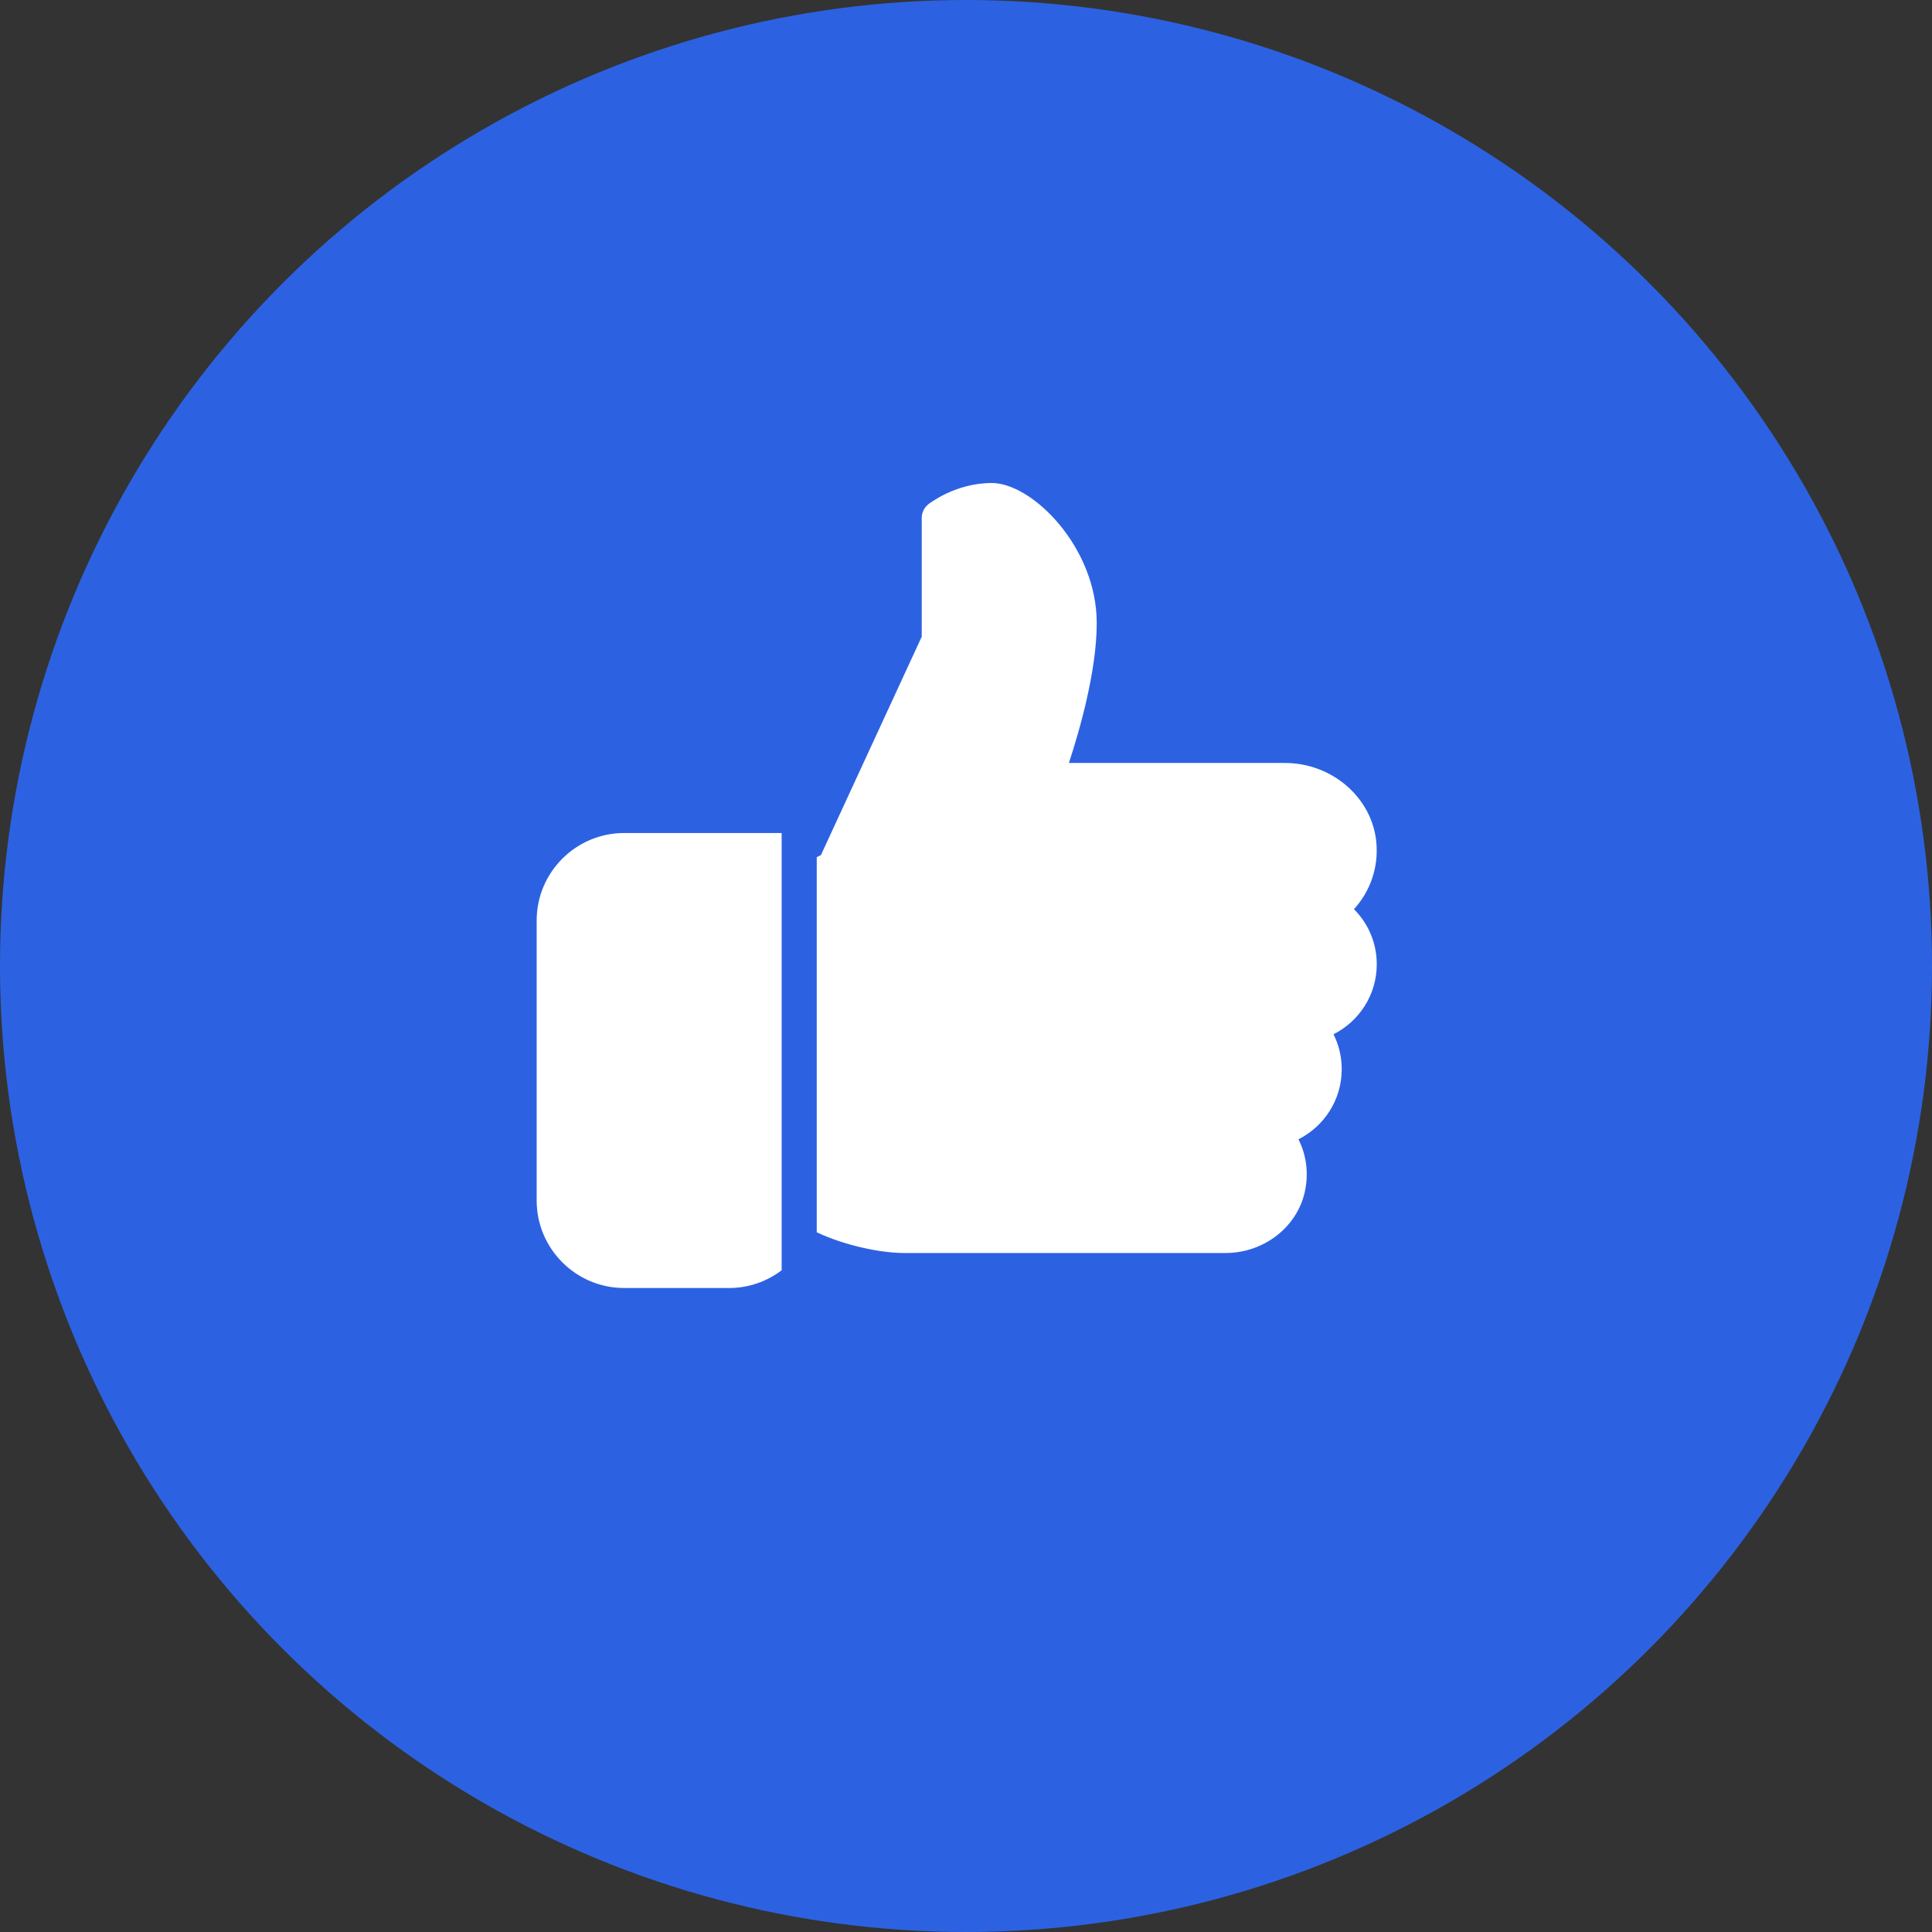 <svg width="36" height="36" viewBox="0 0 36 36" fill="none" xmlns="http://www.w3.org/2000/svg">
<rect x="0" y="0" width="36" height="36" fill="#333333" stroke="none"/>
<circle cx="18" cy="18" r="18" fill="#2C68F5" fill-opacity="0.9"/>
<path d="M11.63 15.522C10.732 15.522 10 16.253 10 17.152V22.37C10 23.268 10.732 24 11.63 24H13.587C13.954 24 14.292 23.876 14.565 23.67V15.522H11.63Z" fill="white"/>
<path d="M25.654 17.967C25.654 17.575 25.498 17.21 25.229 16.941C25.534 16.608 25.689 16.161 25.646 15.696C25.57 14.867 24.823 14.217 23.945 14.217H19.917C20.117 13.611 20.436 12.501 20.436 11.609C20.436 10.194 19.234 9 18.48 9C17.802 9 17.318 9.382 17.297 9.397C17.22 9.459 17.175 9.553 17.175 9.652V11.864L15.297 15.933L15.219 15.972V22.962C15.75 23.213 16.421 23.348 16.849 23.348H22.835C23.546 23.348 24.167 22.869 24.313 22.209C24.388 21.869 24.345 21.526 24.195 21.229C24.677 20.986 25.001 20.49 25.001 19.924C25.001 19.693 24.948 19.472 24.848 19.272C25.33 19.029 25.654 18.533 25.654 17.967Z" fill="white"/>
</svg>
